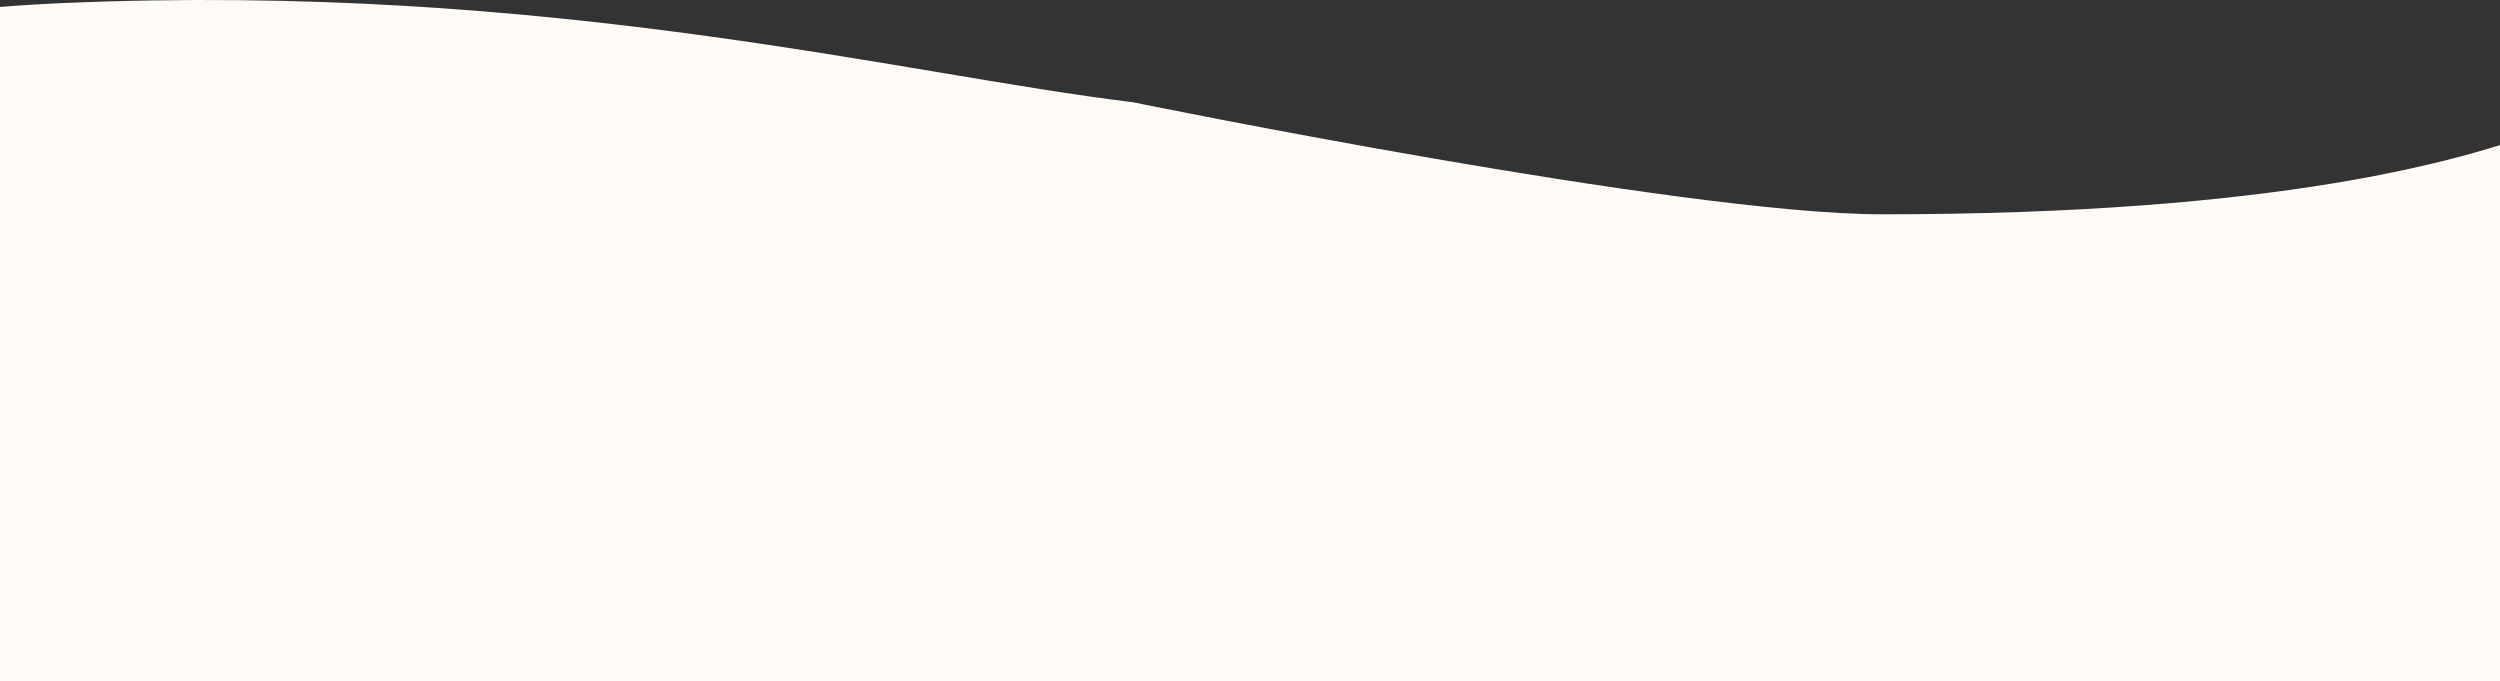 <svg width="1920" height="523" viewBox="0 0 1920 523" fill="none" xmlns="http://www.w3.org/2000/svg">
<rect x="0" y="0" width="1920" height="523" fill="#333333" stroke="none"/>
<path d="M49 2.333C-231.843 14.339 -199.073 94.314 -238 133.581V523H1961C1961 498.99 2049 113.066 2049 65.045C2049 5.019 2046.03 164.585 1445.5 164.585C1291 164.585 870 78.502 870 78.502C693 57.112 423.276 -13.667 49 2.333Z" fill="#FFFAF5"/>
</svg>
